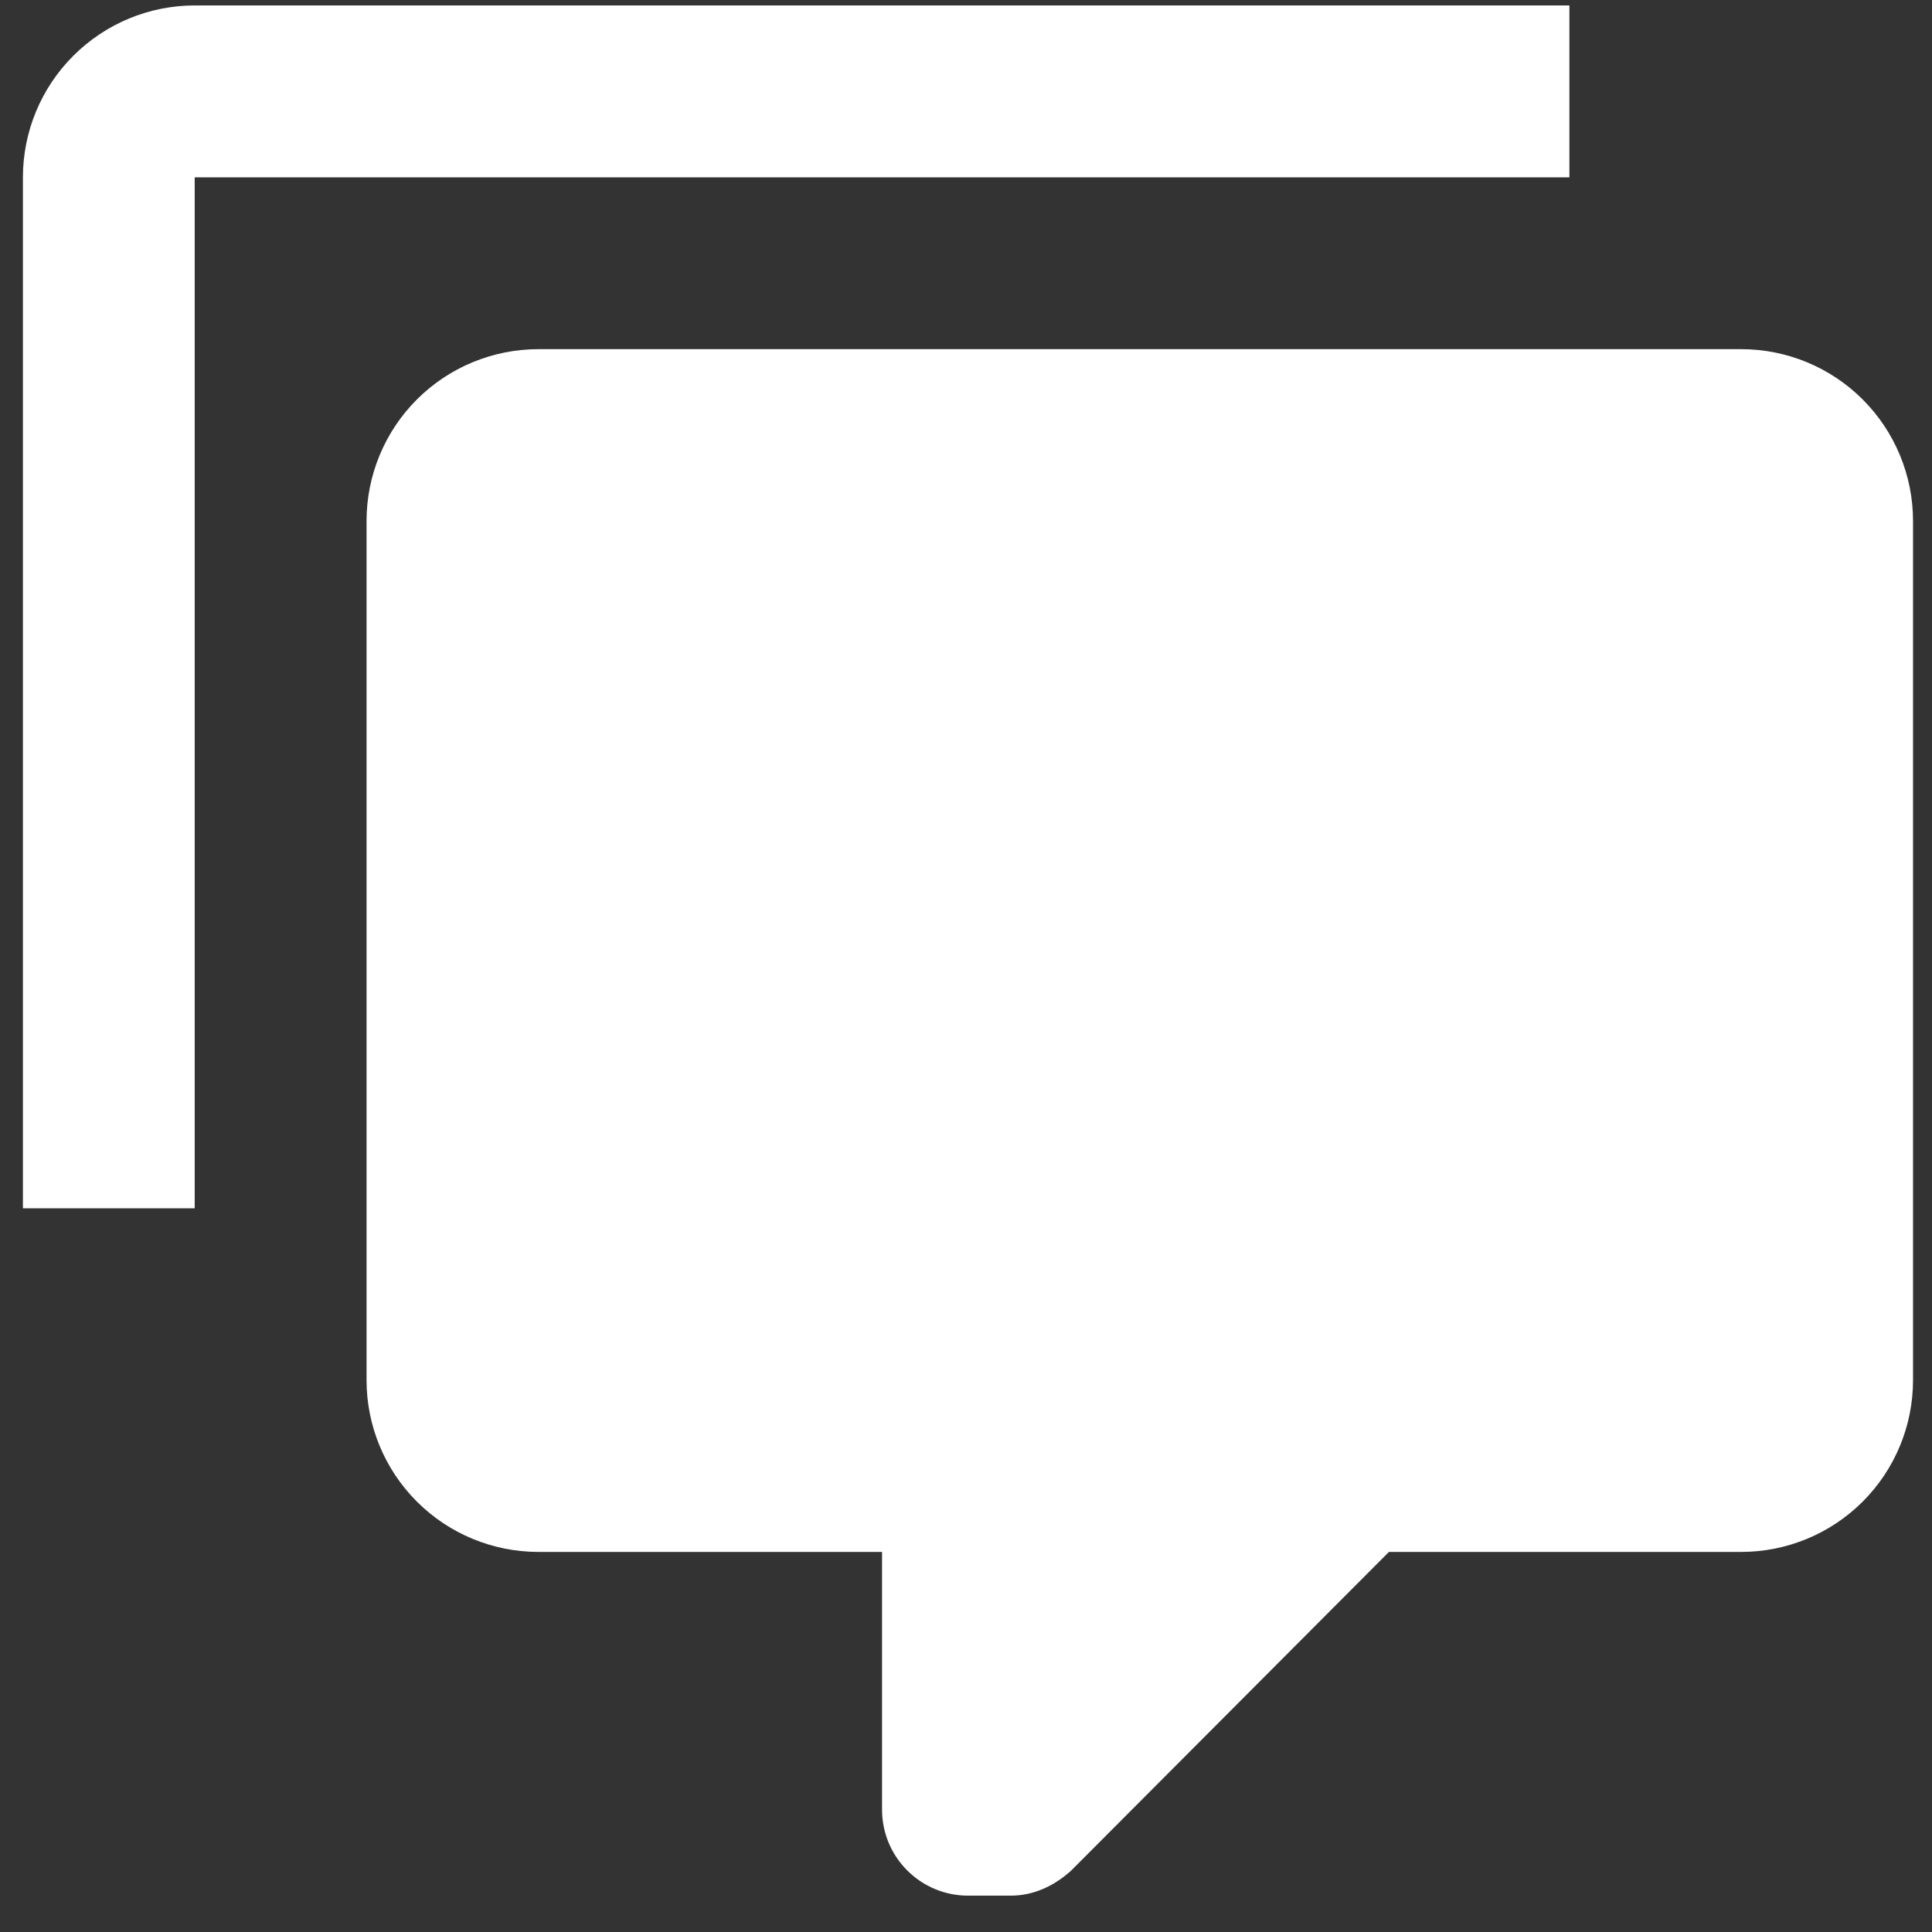 <svg width="22" height="22" viewBox="0 0 22 22" fill="none" xmlns="http://www.w3.org/2000/svg">
<rect x="0" y="0" width="22" height="22" fill="#333333" stroke="none"/>
<path d="M11.022 21.586C10.763 21.586 10.514 21.483 10.331 21.299C10.147 21.116 10.044 20.867 10.044 20.607V17.672H6.131C5.612 17.672 5.114 17.466 4.747 17.099C4.38 16.732 4.174 16.235 4.174 15.716V5.932C4.174 5.414 4.38 4.916 4.747 4.549C5.114 4.182 5.612 3.976 6.131 3.976H19.827C20.346 3.976 20.844 4.182 21.211 4.549C21.578 4.916 21.784 5.414 21.784 5.932V15.716C21.784 16.235 21.578 16.732 21.211 17.099C20.844 17.466 20.346 17.672 19.827 17.672H15.816L12.196 21.302C12.001 21.478 11.766 21.586 11.511 21.586H11.022ZM2.217 13.759H0.261V2.019C0.261 1.5 0.467 1.003 0.834 0.636C1.201 0.269 1.698 0.062 2.217 0.062H17.871V2.019H2.217V13.759Z" fill="white"/>
</svg>
